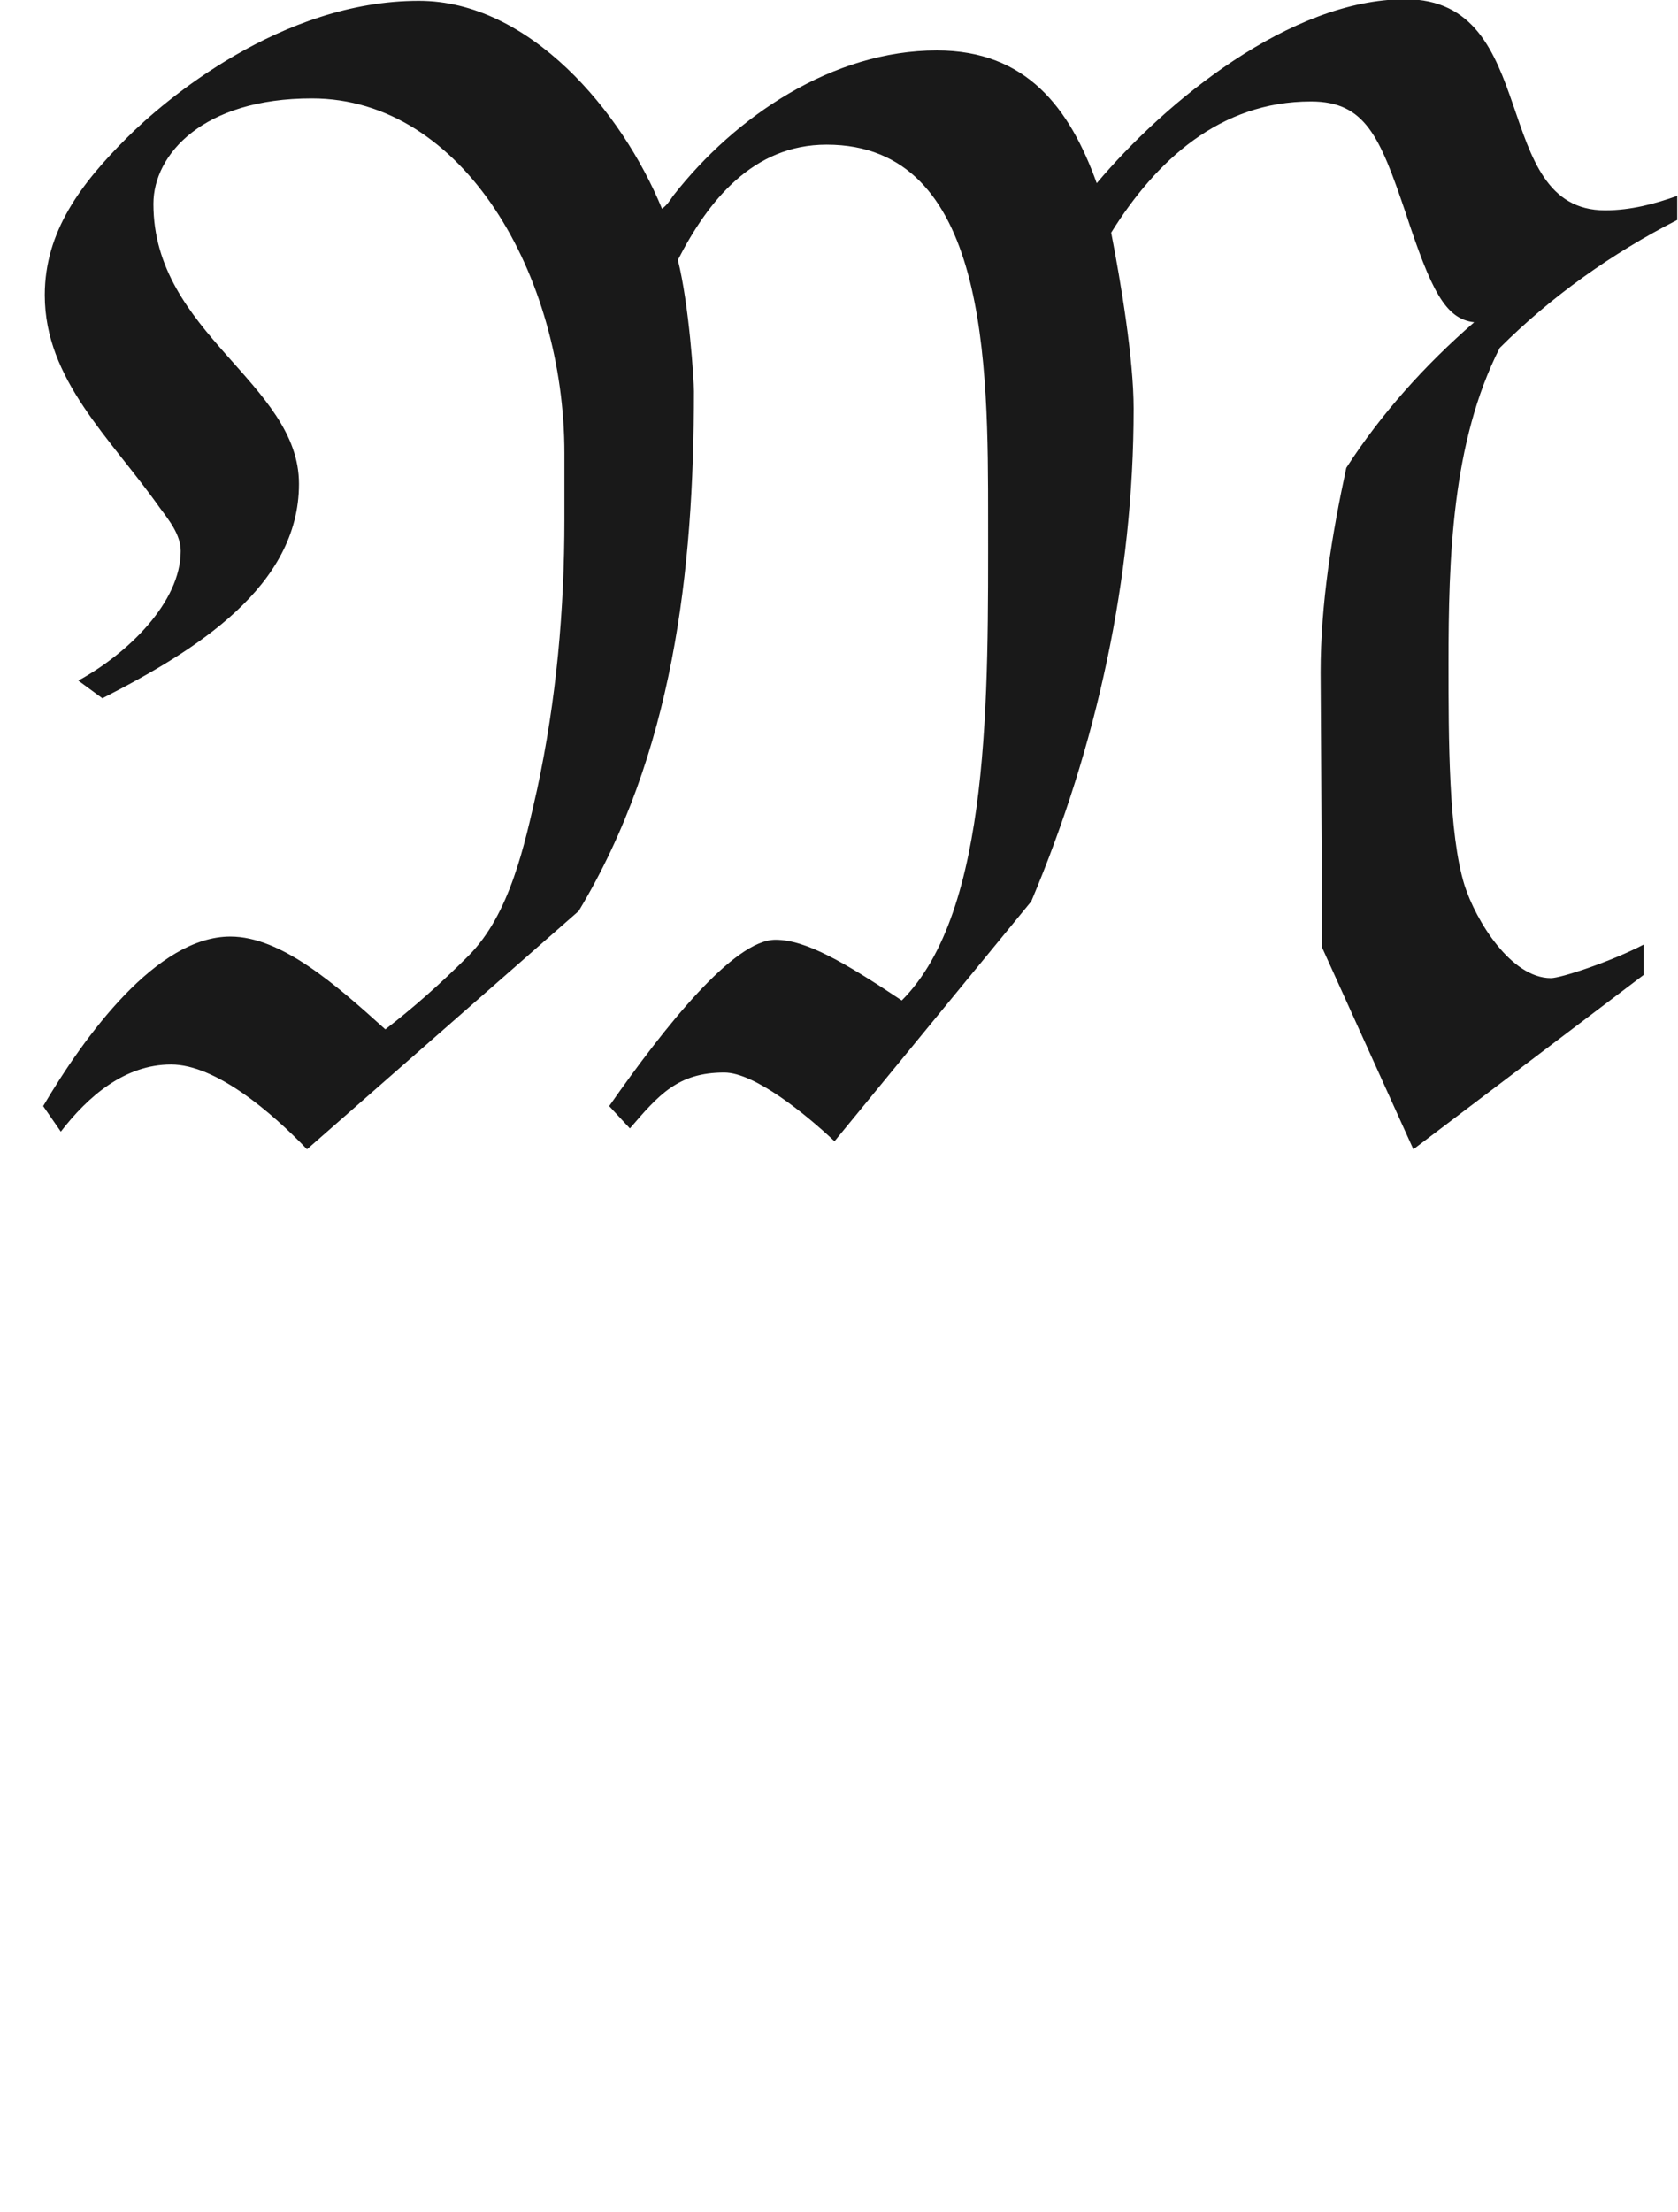 <ns0:svg xmlns:ns0="http://www.w3.org/2000/svg" xmlns:ns1="http://www.w3.org/1999/xlink" height="13.776pt" readme2tex:offset="5.329070518200751e-15" version="1.1" viewBox="-52.075 -68.926 10.456 13.776" width="10.456pt" xmlns:readme2tex="http://github.com/leegao/readme2tex/">
<ns0:defs>
<ns0:path d="M4.194 -5.669C4.174 -5.639 4.154 -5.609 4.125 -5.589C3.875 -6.197 3.298 -6.884 2.61 -6.884C1.753 -6.884 1.026 -6.267 0.787 -6.027C0.508 -5.748 0.279 -5.45 0.279 -5.051C0.279 -4.523 0.687 -4.164 0.996 -3.726C1.056 -3.646 1.126 -3.557 1.126 -3.457C1.126 -3.138 0.797 -2.819 0.488 -2.65L0.638 -2.54C1.225 -2.839 1.863 -3.238 1.863 -3.875C1.863 -4.503 0.956 -4.812 0.956 -5.619C0.956 -5.928 1.265 -6.276 1.943 -6.276C2.889 -6.276 3.517 -5.171 3.517 -4.065V-3.656C3.517 -3.088 3.467 -2.531 3.347 -1.973C3.268 -1.624 3.178 -1.196 2.919 -0.936C2.74 -0.757 2.57 -0.608 2.401 -0.478C2.092 -0.757 1.753 -1.056 1.435 -1.056C0.976 -1.056 0.528 -0.438 0.269 0L0.379 0.159C0.548 -0.06 0.777 -0.259 1.066 -0.259C1.345 -0.259 1.694 0.04 1.913 0.269L3.606 -1.215C4.194 -2.192 4.324 -3.328 4.324 -4.453C4.324 -4.523 4.294 -4.991 4.224 -5.27C4.413 -5.639 4.692 -5.988 5.151 -5.988C6.157 -5.988 6.157 -4.623 6.157 -3.656C6.157 -2.57 6.177 -1.215 5.619 -0.658C5.26 -0.897 5.021 -1.036 4.832 -1.036C4.573 -1.036 4.144 -0.498 3.796 0L3.925 0.139C4.105 -0.07 4.224 -0.209 4.513 -0.209C4.702 -0.209 5.021 0.05 5.2 0.219L6.426 -1.275C6.834 -2.242 7.064 -3.288 7.064 -4.344C7.064 -4.653 6.984 -5.131 6.924 -5.44C7.203 -5.888 7.601 -6.257 8.169 -6.257C8.508 -6.257 8.598 -6.037 8.757 -5.569C8.917 -5.081 9.006 -4.902 9.186 -4.882C8.877 -4.613 8.608 -4.314 8.389 -3.975C8.299 -3.557 8.229 -3.128 8.229 -2.7L8.239 -0.986L8.807 0.269L10.242 -0.817V-1.006C10.032 -0.897 9.724 -0.797 9.664 -0.797C9.415 -0.797 9.196 -1.156 9.126 -1.375C9.026 -1.694 9.026 -2.291 9.026 -2.76C9.026 -3.407 9.046 -4.134 9.345 -4.722C9.664 -5.041 10.042 -5.31 10.451 -5.519V-5.669C10.311 -5.619 10.162 -5.579 10.002 -5.579C9.275 -5.579 9.614 -6.894 8.757 -6.894C8.04 -6.894 7.263 -6.257 6.834 -5.748C6.665 -6.217 6.396 -6.575 5.838 -6.575C5.191 -6.575 4.583 -6.167 4.194 -5.669Z" id="g0-77" />
<ns0:path d="M3.318 -0.757C3.357 -0.359 3.626 0.06 4.095 0.06C4.304 0.06 4.912 -0.08 4.912 -0.887V-1.445H4.663V-0.887C4.663 -0.309 4.413 -0.249 4.304 -0.249C3.975 -0.249 3.935 -0.697 3.935 -0.747V-2.74C3.935 -3.158 3.935 -3.547 3.577 -3.915C3.188 -4.304 2.69 -4.463 2.212 -4.463C1.395 -4.463 0.707 -3.995 0.707 -3.337C0.707 -3.039 0.907 -2.869 1.166 -2.869C1.445 -2.869 1.624 -3.068 1.624 -3.328C1.624 -3.447 1.574 -3.776 1.116 -3.786C1.385 -4.134 1.873 -4.244 2.192 -4.244C2.68 -4.244 3.248 -3.856 3.248 -2.969V-2.6C2.74 -2.57 2.042 -2.54 1.415 -2.242C0.667 -1.903 0.418 -1.385 0.418 -0.946C0.418 -0.139 1.385 0.11 2.012 0.11C2.67 0.11 3.128 -0.289 3.318 -0.757ZM3.248 -2.391V-1.395C3.248 -0.448 2.531 -0.11 2.082 -0.11C1.594 -0.11 1.186 -0.458 1.186 -0.956C1.186 -1.504 1.604 -2.331 3.248 -2.391Z" id="g1-97" />
</ns0:defs>
<ns0:g fill-opacity="0.9" id="page1">
<ns0:use x="-52.075" y="-62.037" ns1:href="#g0-77" />
</ns0:g>
</ns0:svg>